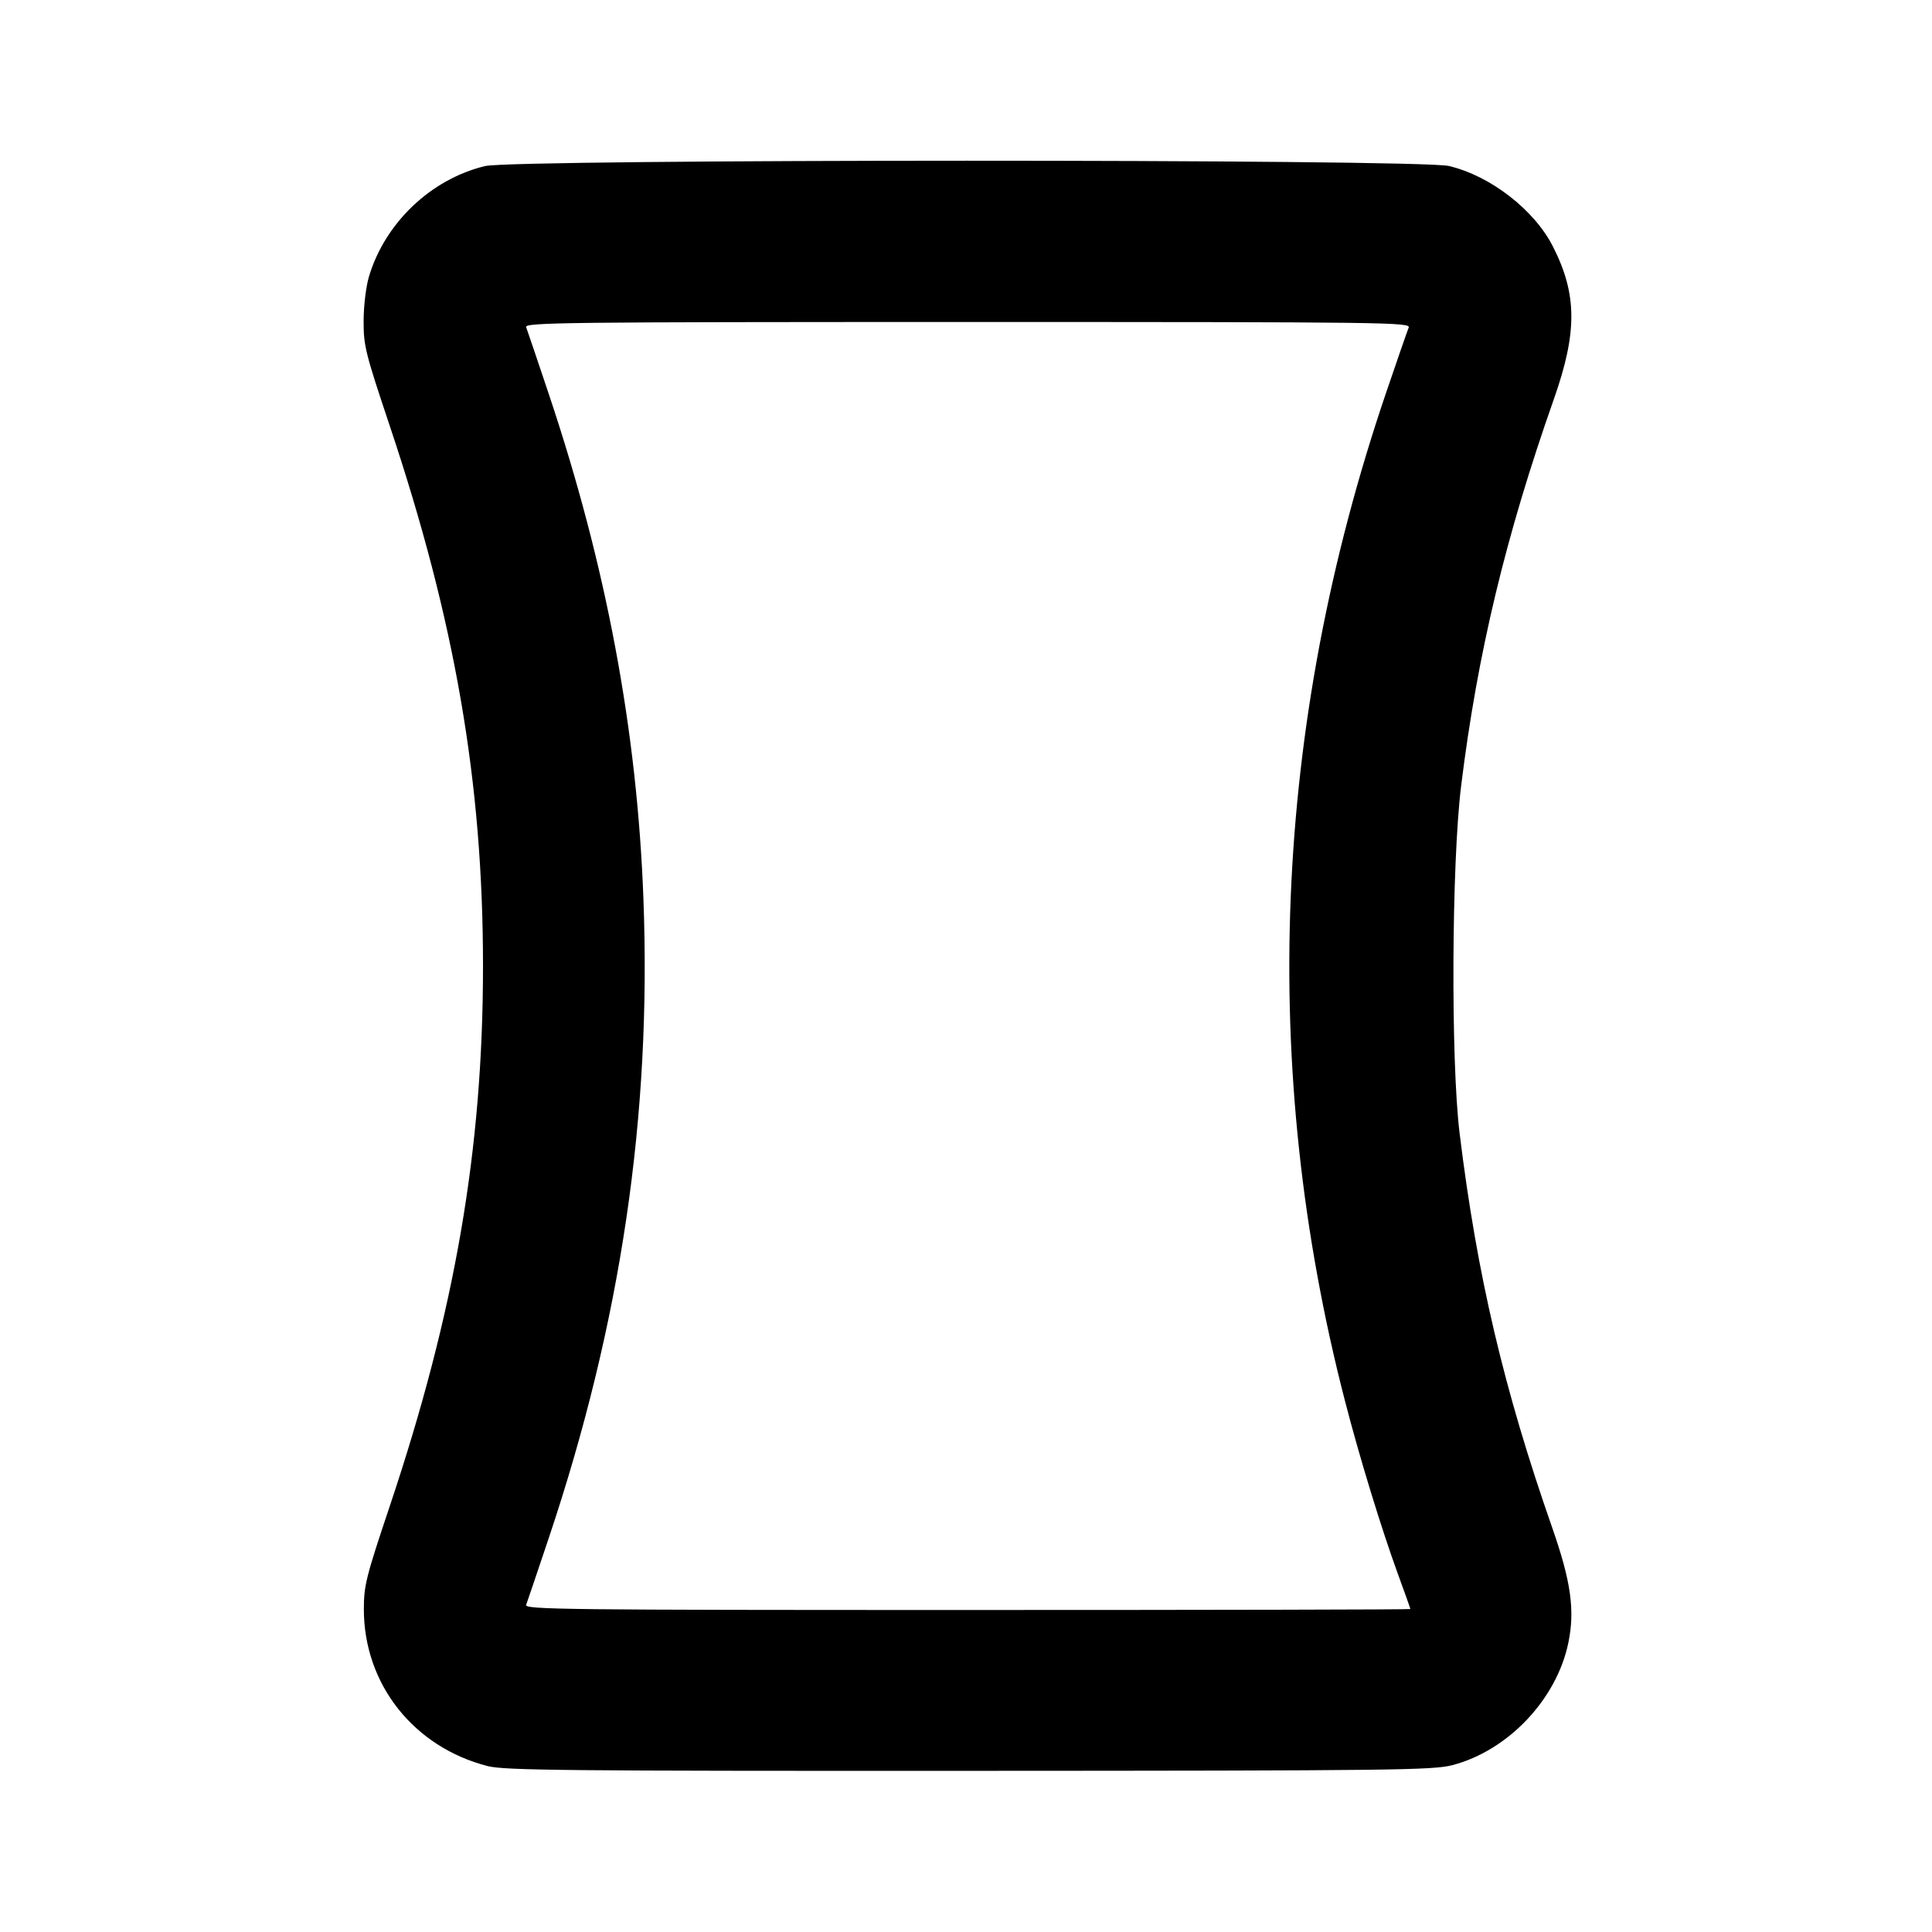 <svg xmlns="http://www.w3.org/2000/svg" width="24" height="24" viewBox="0 0 24 24" fill="none" stroke="currentColor" stroke-width="2" stroke-linecap="round" stroke-linejoin="round" class="icon icon-tabler icons-tabler-outline icon-tabler-panorama-vertical"><path d="M6.025 2.063 C 5.350 2.227,4.781 2.770,4.582 3.440 C 4.546 3.564,4.517 3.803,4.517 3.989 C 4.516 4.295,4.539 4.385,4.838 5.279 C 5.653 7.712,6.000 9.717,6.000 12.000 C 6.000 14.281,5.653 16.289,4.840 18.715 C 4.546 19.592,4.520 19.696,4.520 19.991 C 4.520 20.920,5.138 21.703,6.058 21.939 C 6.267 21.992,7.009 22.000,12.038 21.998 C 17.332 21.996,17.801 21.990,18.043 21.927 C 18.734 21.746,19.336 21.111,19.482 20.410 C 19.566 20.006,19.516 19.647,19.283 18.980 C 18.681 17.258,18.348 15.843,18.132 14.080 C 18.021 13.177,18.032 10.718,18.151 9.760 C 18.354 8.116,18.705 6.654,19.302 4.960 C 19.595 4.129,19.593 3.657,19.292 3.064 C 19.060 2.606,18.514 2.184,17.999 2.062 C 17.624 1.974,6.391 1.975,6.025 2.063 M17.499 4.070 C 17.483 4.109,17.356 4.473,17.218 4.880 C 15.811 9.018,15.638 13.264,16.707 17.400 C 16.886 18.095,17.158 18.983,17.360 19.538 C 17.448 19.779,17.520 19.981,17.520 19.988 C 17.520 19.995,15.043 20.000,12.016 20.000 C 6.993 20.000,6.514 19.994,6.536 19.936 C 6.549 19.901,6.676 19.528,6.817 19.106 C 7.714 16.430,8.094 13.865,7.993 11.170 C 7.915 9.071,7.532 7.029,6.817 4.894 C 6.676 4.472,6.549 4.099,6.536 4.064 C 6.514 4.006,6.994 4.000,12.020 4.000 C 17.251 4.000,17.527 4.004,17.499 4.070 " stroke="none" fill="black" fill-rule="evenodd"></path></svg>